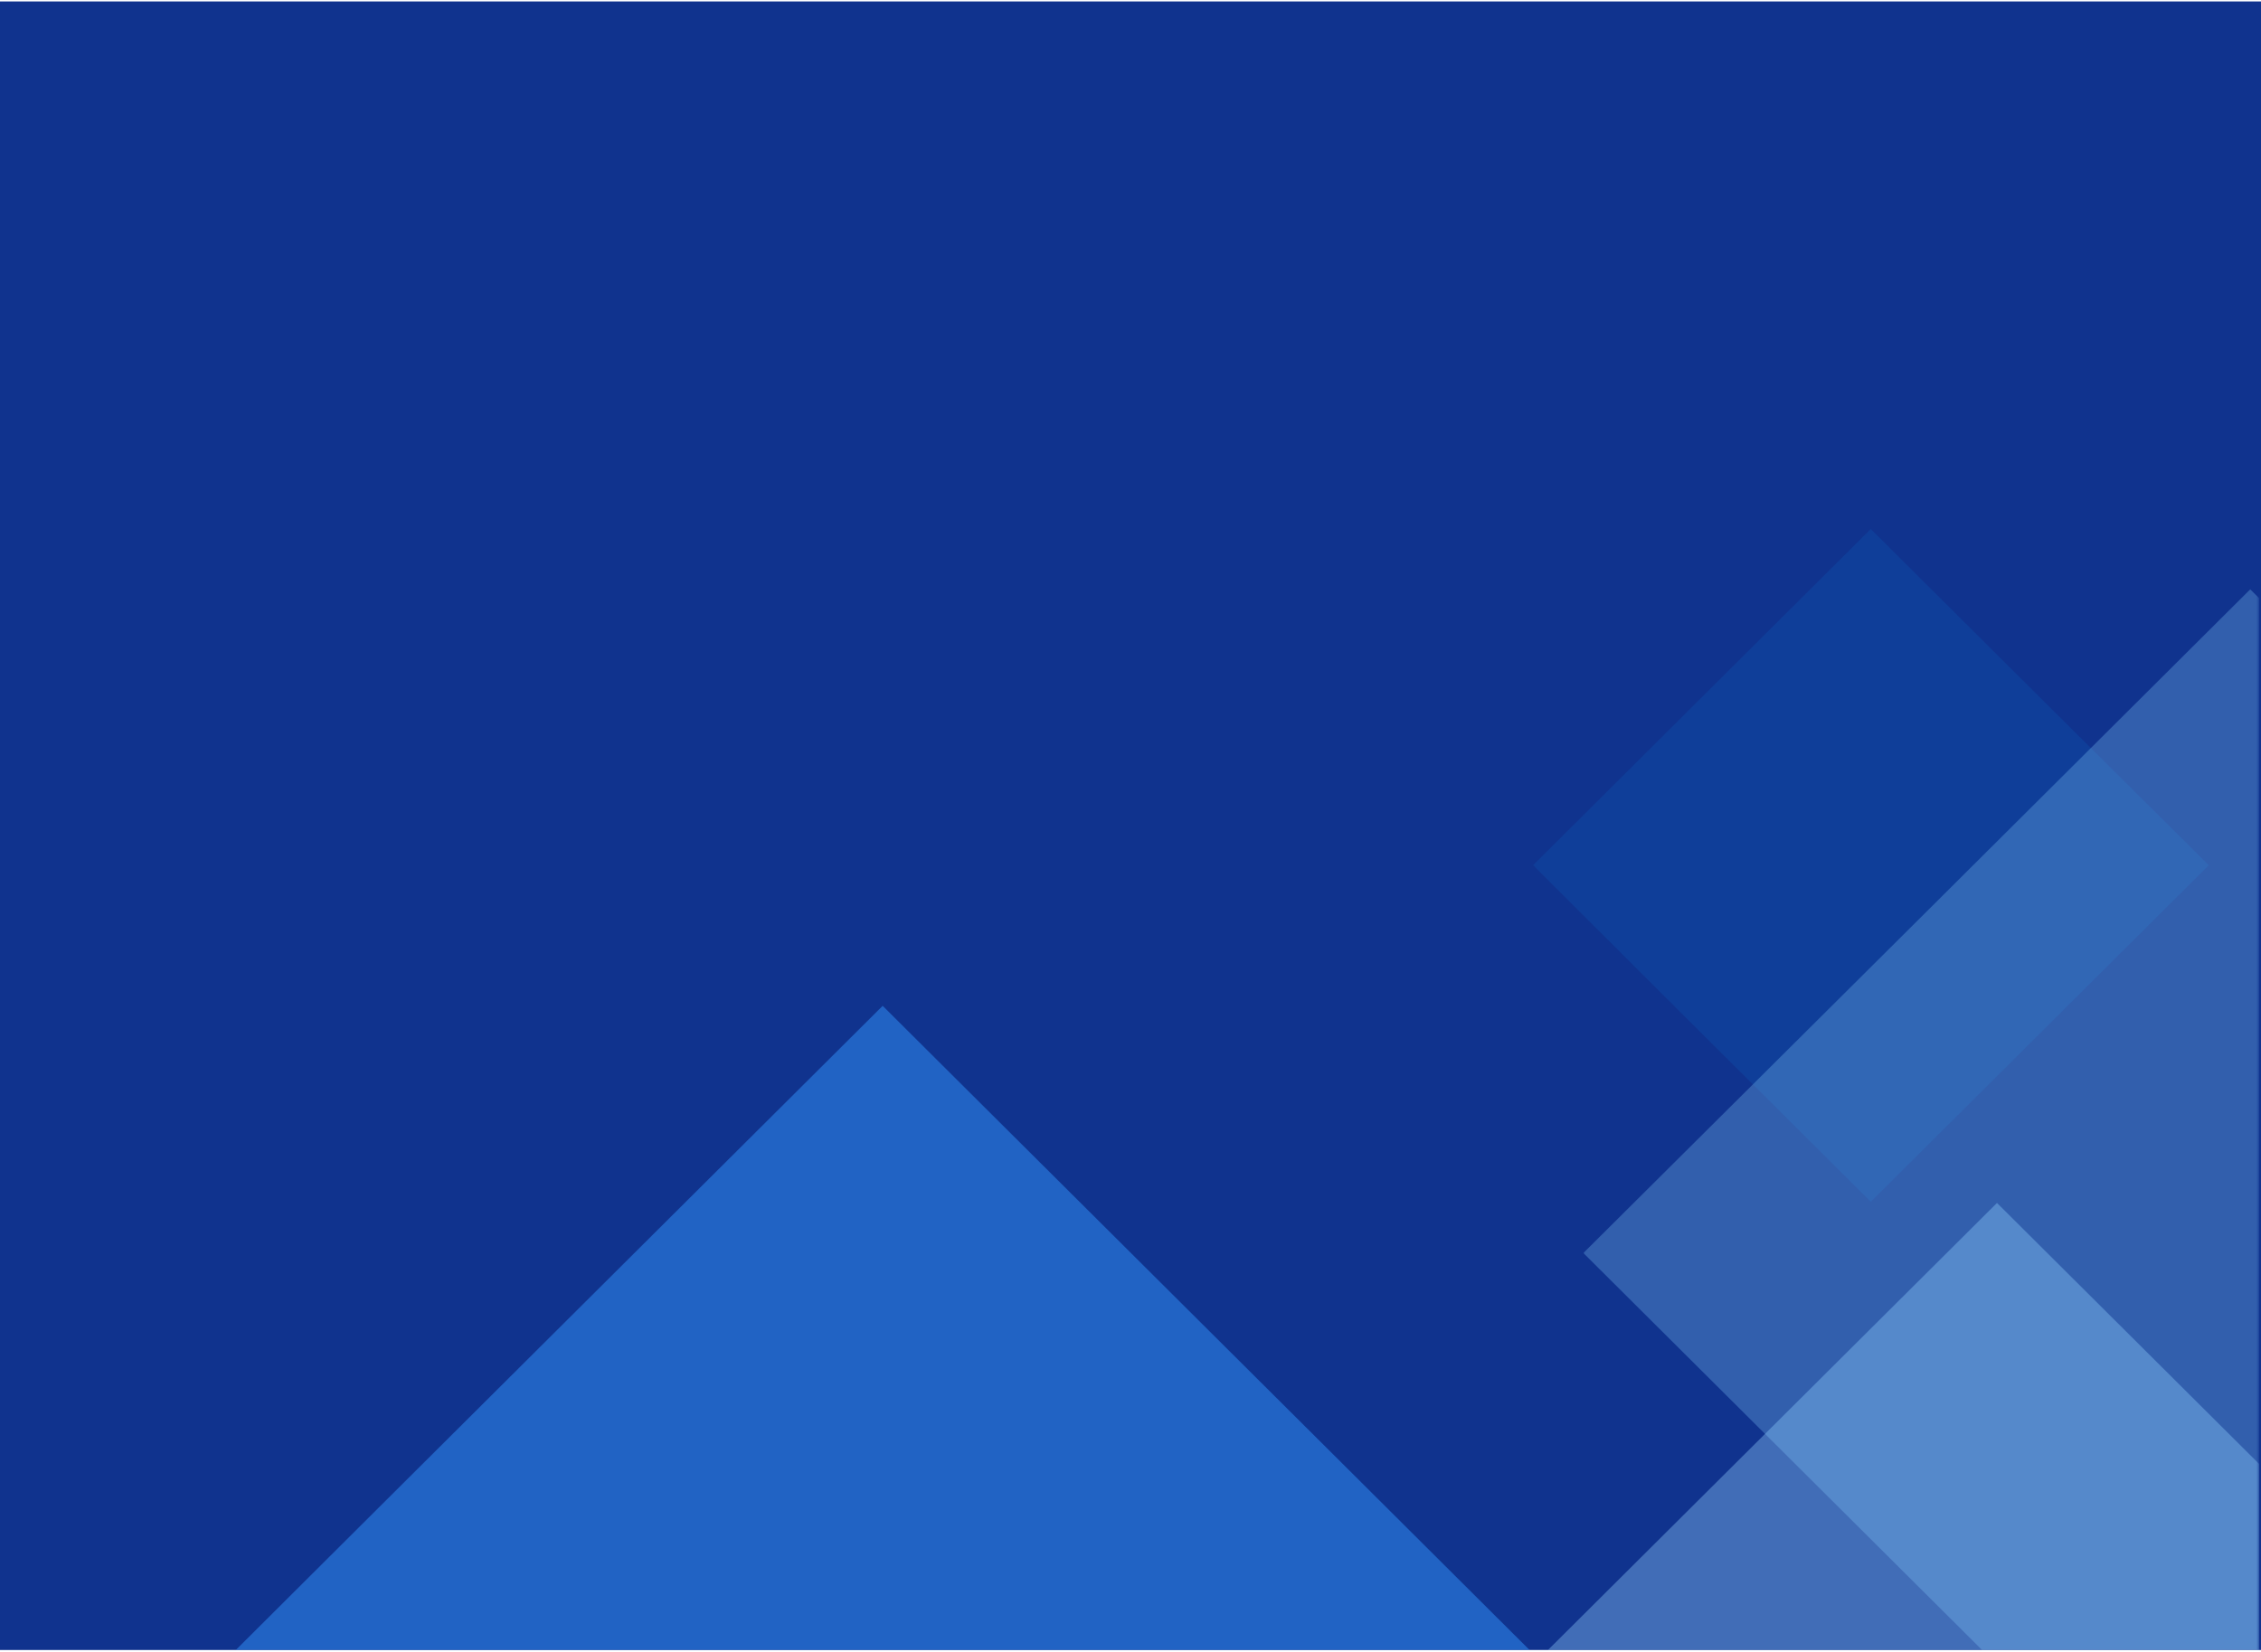 <svg width="724" height="529" viewBox="0 0 724 529" fill="none" xmlns="http://www.w3.org/2000/svg">
<g clip-path="url(#clip0_136_2256)">
<rect width="724" height="528" transform="matrix(-1 0 0 1 724 0.472)" fill="#10338E"/>
<mask id="mask0_136_2256" style="mask-type:luminance" maskUnits="userSpaceOnUse" x="315" y="384" width="409" height="401">
<path d="M723.385 384.593H315.999V784.301H723.385V384.593Z" fill="white"/>
</mask>
<g mask="url(#mask0_136_2256)">
<path fill-rule="evenodd" clip-rule="evenodd" d="M639.458 385.272L478.192 545.87L316.926 706.379L394.452 783.58H723.385V468.855L639.458 385.272Z" fill="#7CB5E9" fill-opacity="0.45"/>
</g>
<mask id="mask1_136_2256" style="mask-type:luminance" maskUnits="userSpaceOnUse" x="490" y="168" width="218" height="218">
<path d="M708 168.71H490.667V385.921H708V168.71Z" fill="white"/>
</mask>
<g mask="url(#mask1_136_2256)">
<path fill-rule="evenodd" clip-rule="evenodd" d="M599.047 169.426L490.912 277.113L544.979 331.055L599.047 384.899L653.115 331.055L707.276 277.113L653.115 223.269L599.047 169.426Z" fill="#0D5DBA" fill-opacity="0.26"/>
</g>
<mask id="mask2_136_2256" style="mask-type:luminance" maskUnits="userSpaceOnUse" x="506" y="188" width="218" height="427">
<path d="M723.385 188.059H506.666V614.326H723.385V188.059Z" fill="white"/>
</mask>
<g mask="url(#mask2_136_2256)">
<path fill-rule="evenodd" clip-rule="evenodd" d="M720.557 188.748L613.833 295.03L507.015 401.316L613.833 507.691L720.557 613.978L723.385 611.161V191.56L720.557 188.748Z" fill="#89D0FF" fill-opacity="0.28"/>
</g>
<mask id="mask3_136_2256" style="mask-type:luminance" maskUnits="userSpaceOnUse" x="-36" y="320" width="638" height="465">
<path d="M601.334 320.853H-35.838V784.302H601.334V320.853Z" fill="white"/>
</mask>
<g mask="url(#mask3_136_2256)">
<path fill-rule="evenodd" clip-rule="evenodd" d="M282.641 322.145L123.641 480.49L-35.364 638.93L109.886 783.581H455.396L600.646 638.93L441.646 480.49L282.641 322.145Z" fill="#2B80E4" fill-opacity="0.63"/>
</g>
</g>
<defs>
<clipPath id="clip0_136_2256">
<rect width="724" height="528" fill="white" transform="matrix(-1 0 0 1 724 0.472)"/>
</clipPath>
</defs>
</svg>
